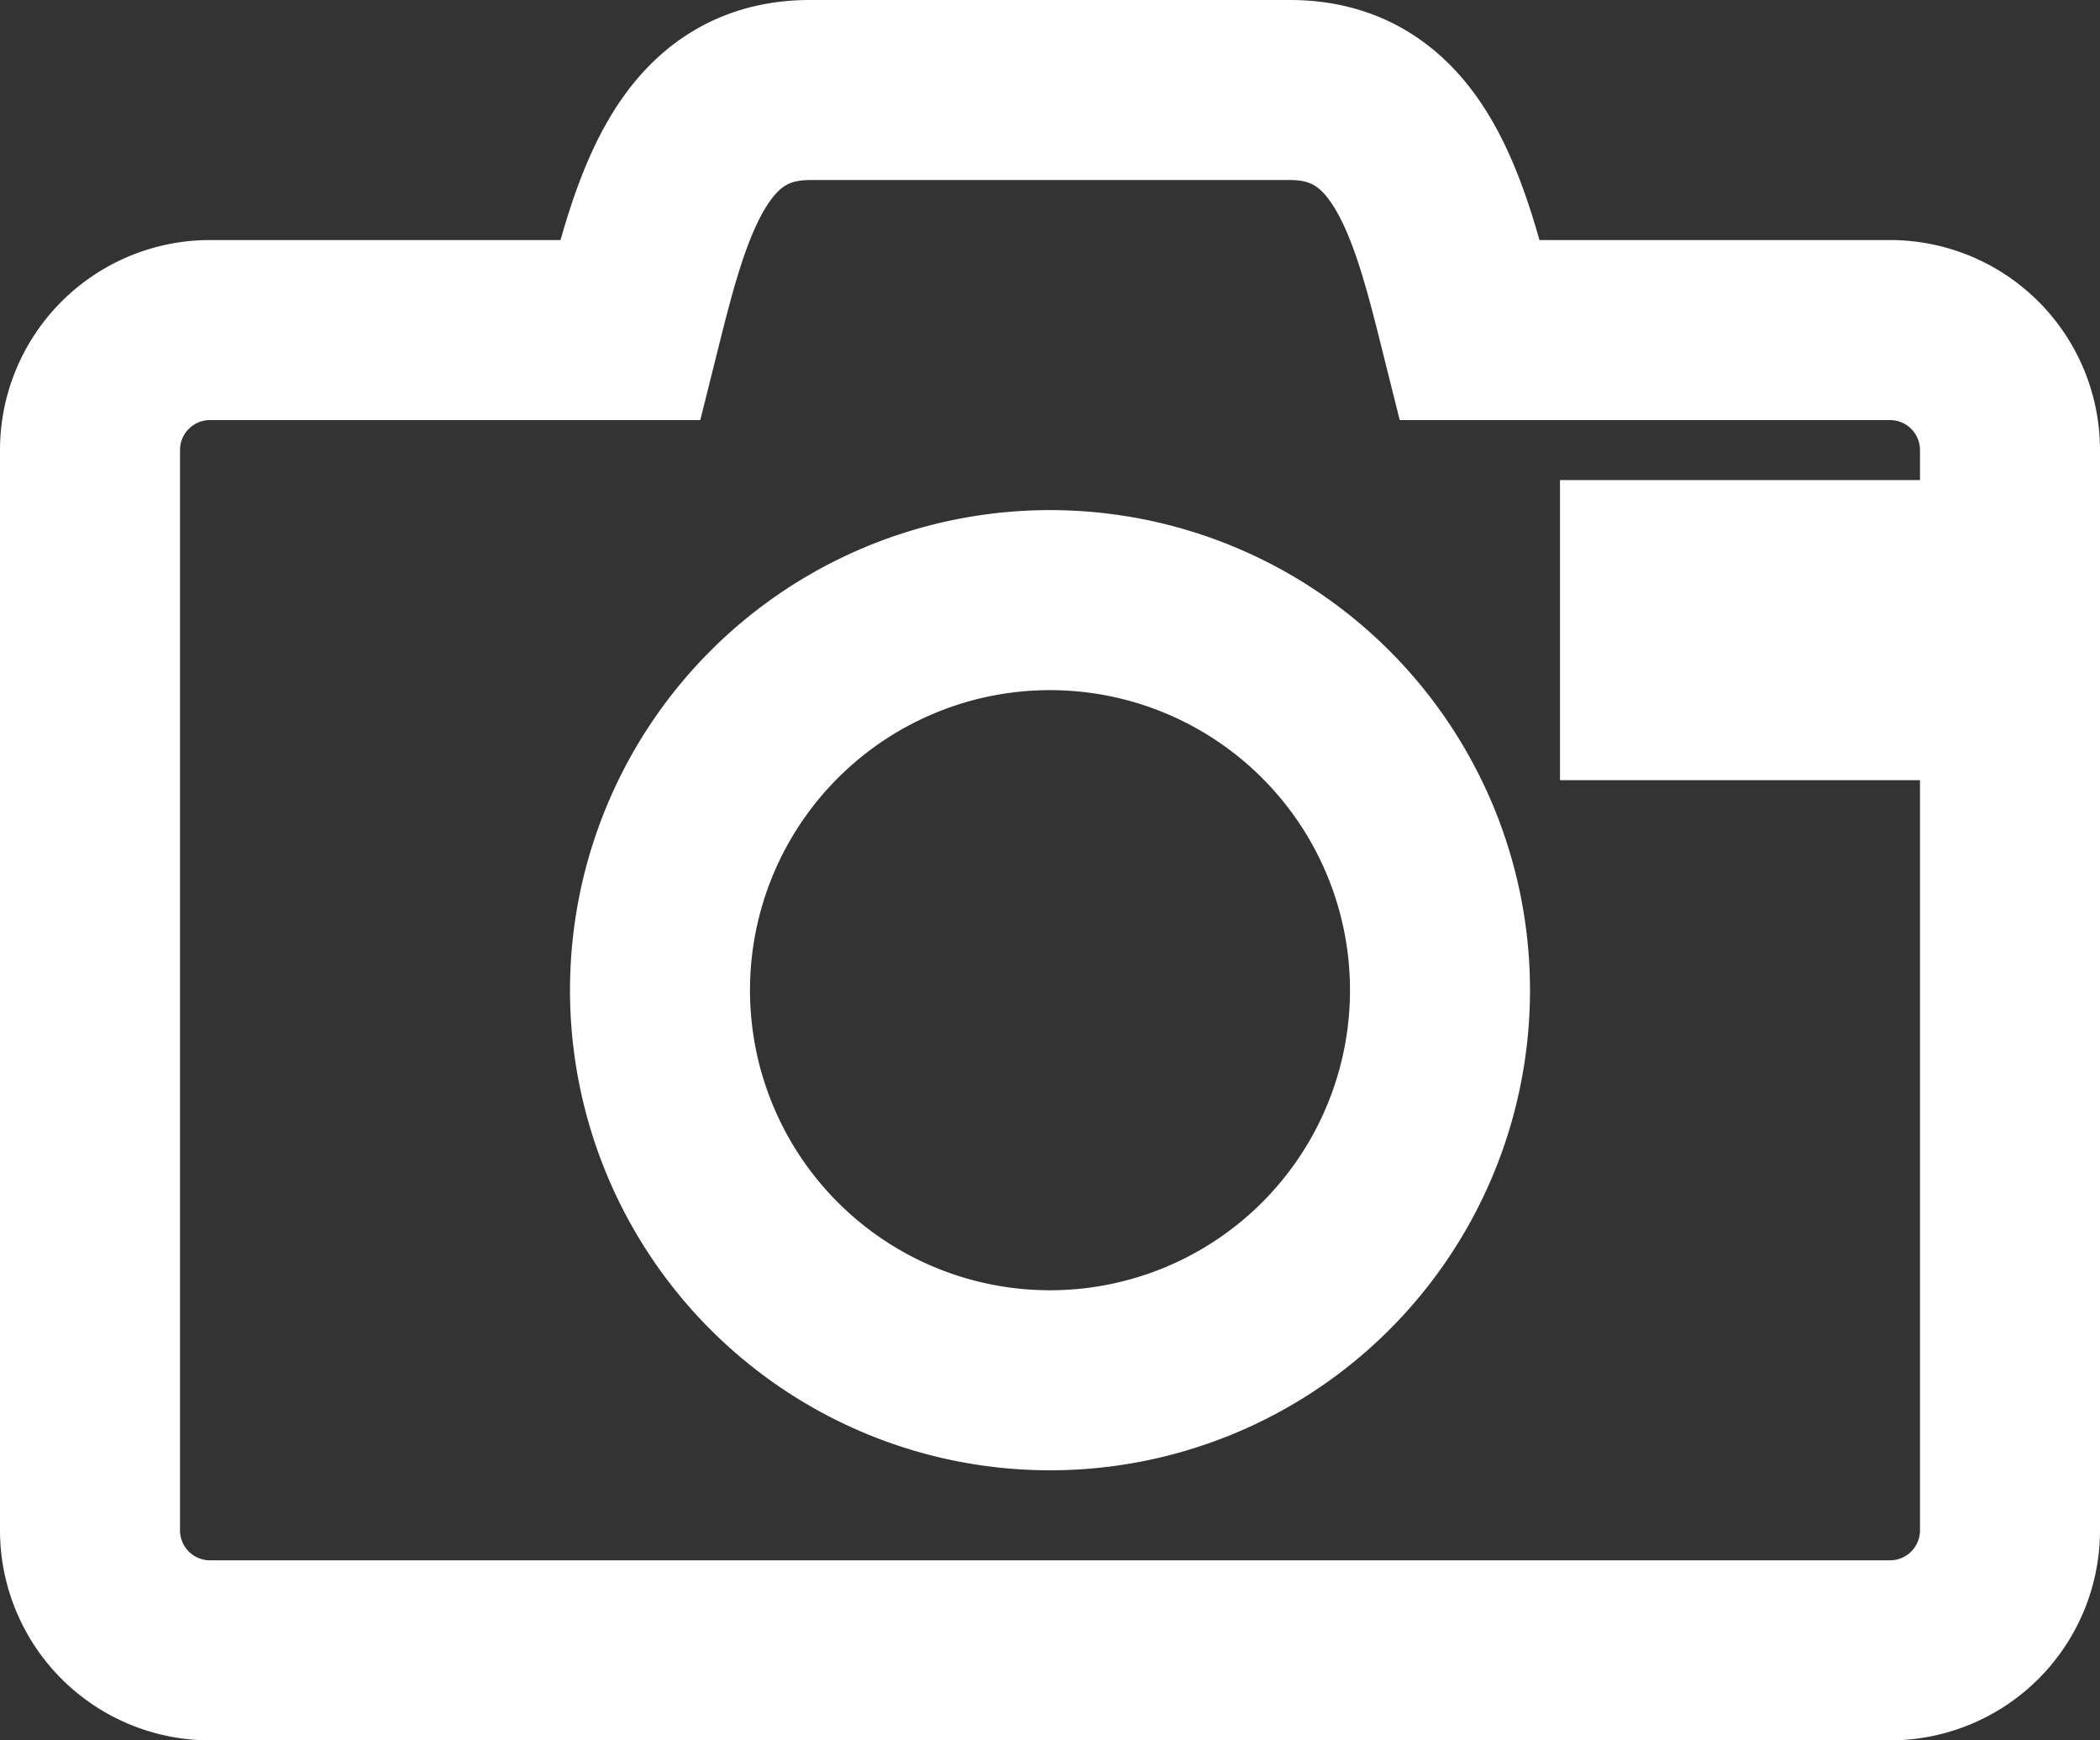 <svg xmlns="http://www.w3.org/2000/svg" viewBox="0 0 17.5 14.5"><rect x="0" y="0" width="17.5" height="14.5" fill="#333333" stroke="none"/><defs><style>.cls-1{fill:none;stroke:#fff;stroke-miterlimit:10;stroke-width:1.5px;}</style></defs><title>i-tour</title><g id="Layer_2" data-name="Layer 2"><g id="Modo_de_aislamiento" data-name="Modo de aislamiento"><path class="cls-1" d="M5.5,8.25A3.25,3.25,0,1,0,8.75,5,3.25,3.25,0,0,0,5.5,8.25Zm10.25-5.5h-3.5c-.25-1-.5-2-1.5-2h-4c-1,0-1.25,1-1.5,2H1.75a1,1,0,0,0-1,1v9a1,1,0,0,0,1,1h14a1,1,0,0,0,1-1v-9A1,1,0,0,0,15.75,2.75Zm0,3h-2v-1h2Z"/></g></g></svg>